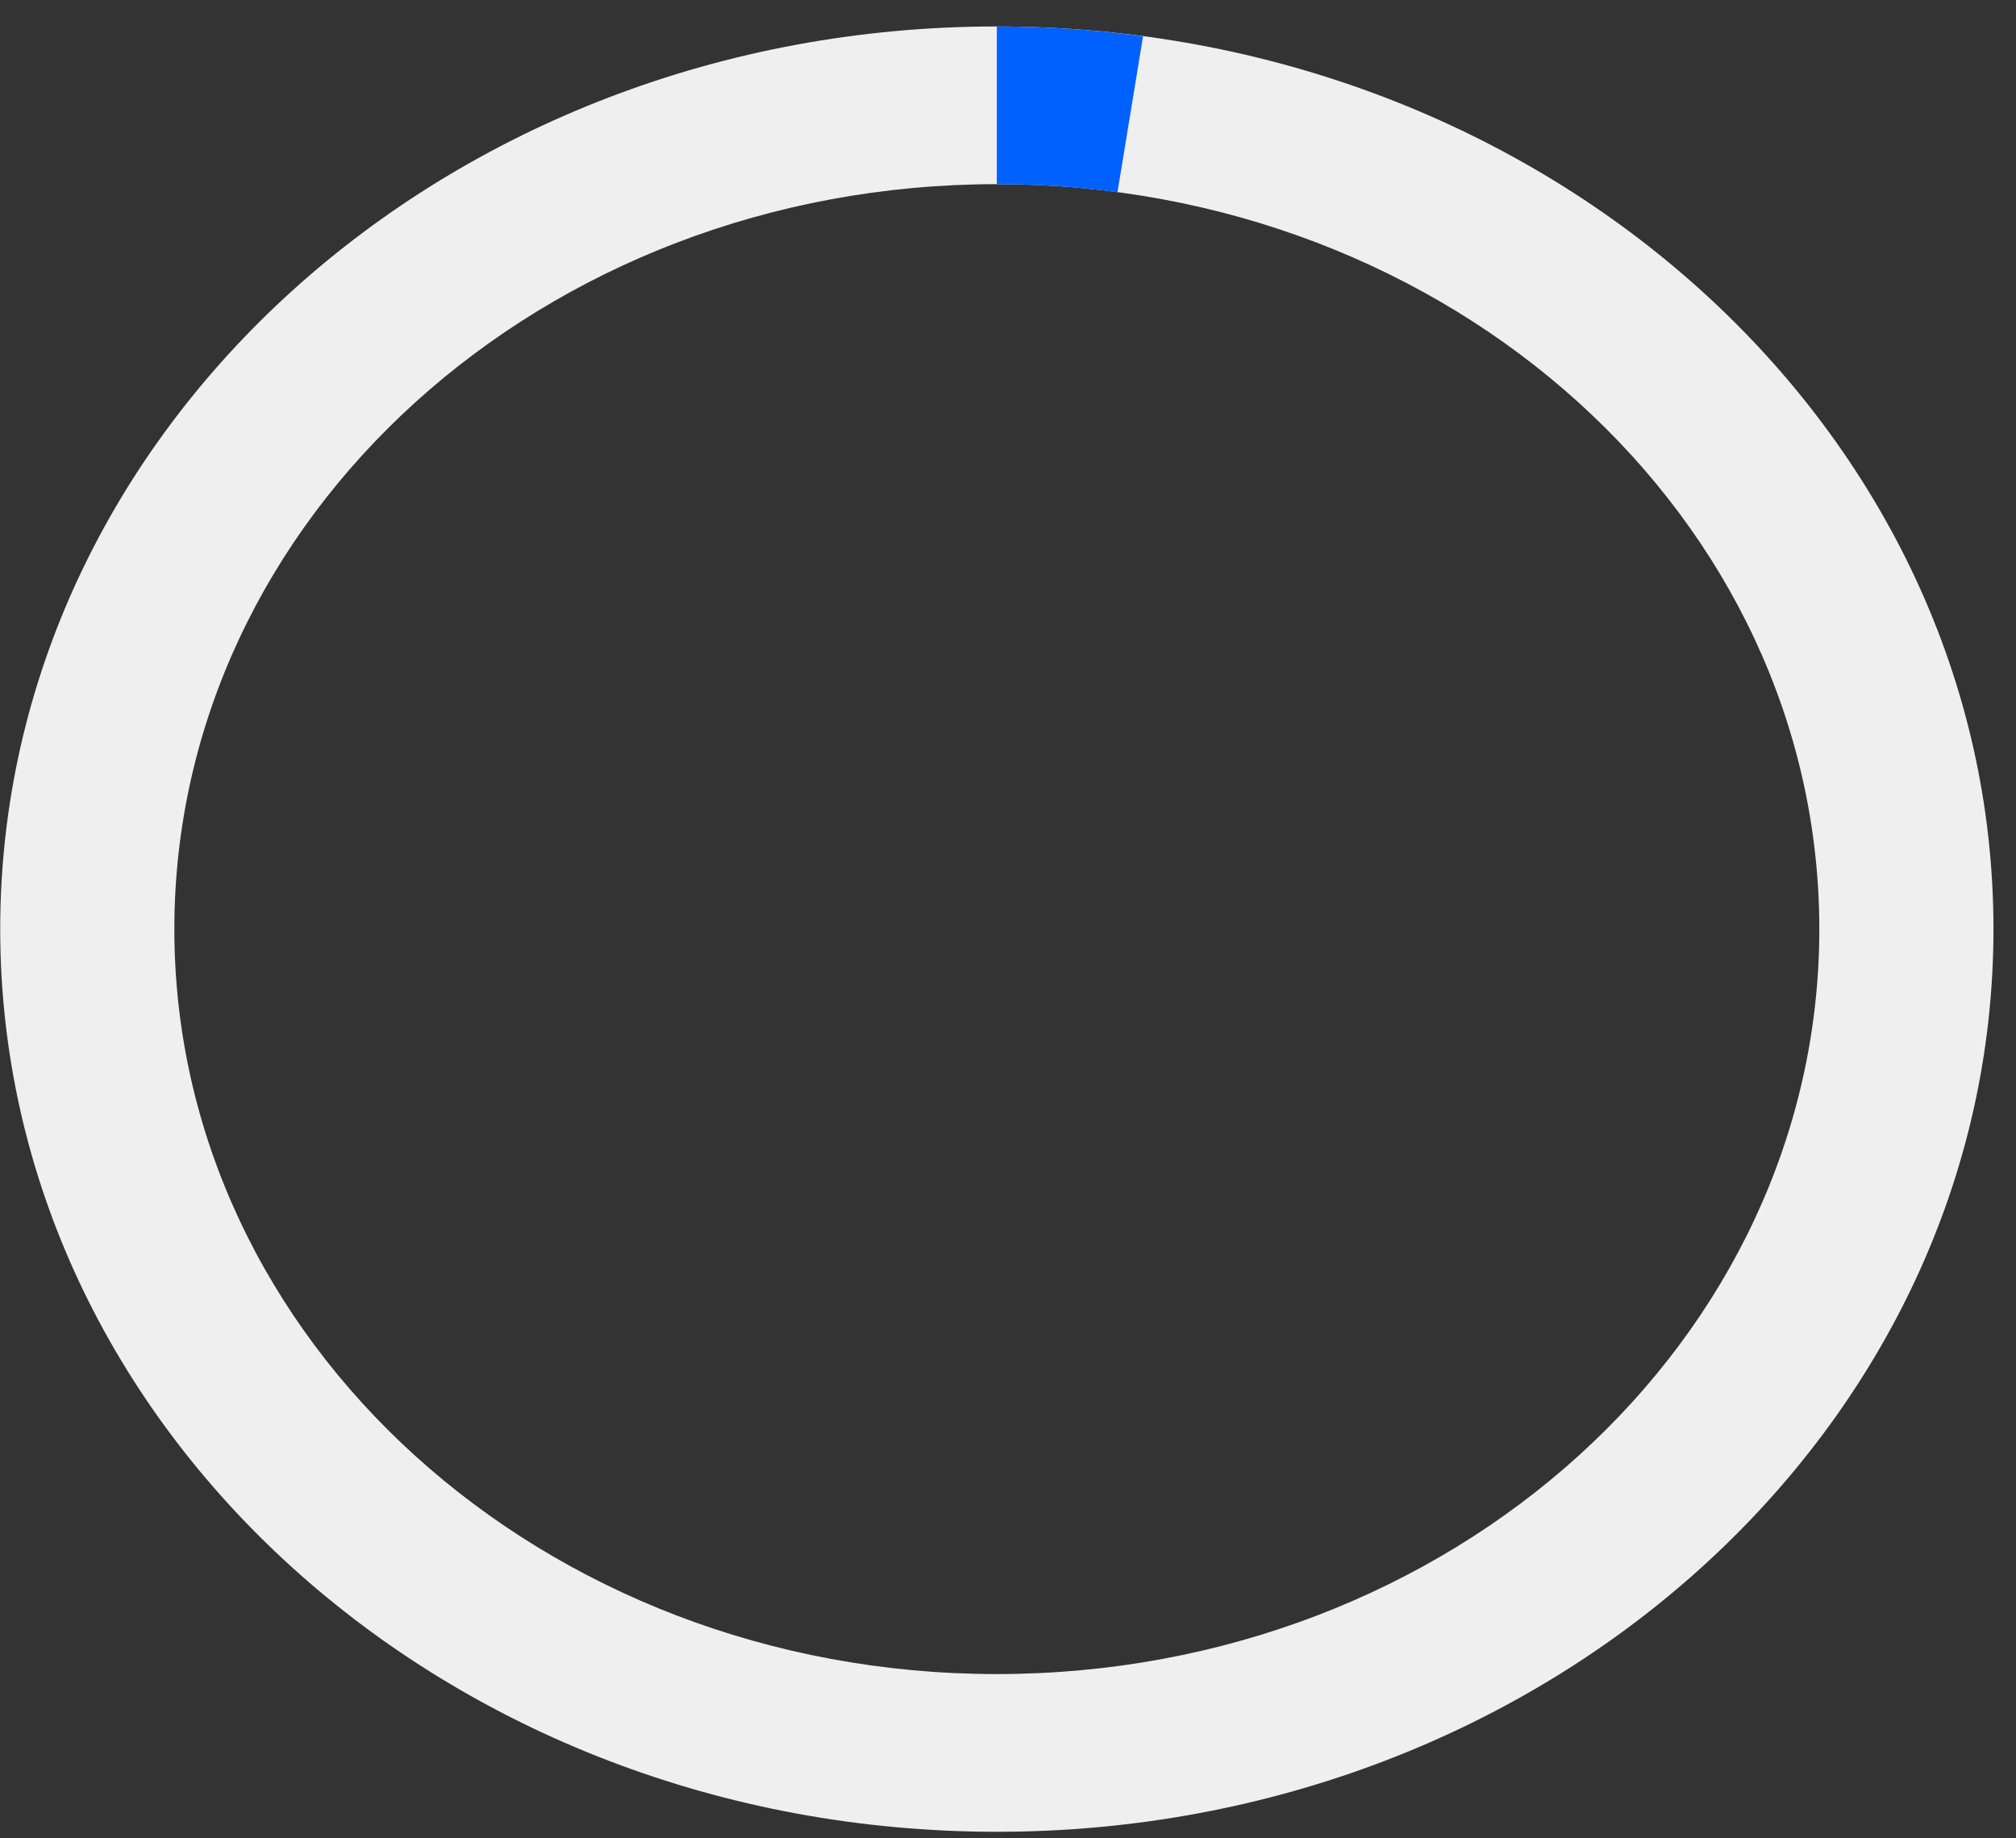 <svg width="68" height="62" viewBox="0 0 68 62" fill="none" xmlns="http://www.w3.org/2000/svg">
<rect x="0" y="0" width="68" height="62" fill="#333333" stroke="none"/>
<path d="M67.24 31.336C67.24 48.149 52.189 61.779 33.624 61.779C15.058 61.779 0.007 48.149 0.007 31.336C0.007 14.522 15.058 0.892 33.624 0.892C52.189 0.892 67.24 14.522 67.24 31.336ZM5.881 31.336C5.881 45.211 18.302 56.46 33.624 56.46C48.945 56.46 61.366 45.211 61.366 31.336C61.366 17.46 48.945 6.211 33.624 6.211C18.302 6.211 5.881 17.46 5.881 31.336Z" fill="#EFEFEF"/>
<path d="M33.623 0.892C35.274 0.892 36.922 1.002 38.555 1.221L37.693 6.483C36.346 6.302 34.986 6.211 33.623 6.211V0.892Z" fill="#0061FF"/>
</svg>
